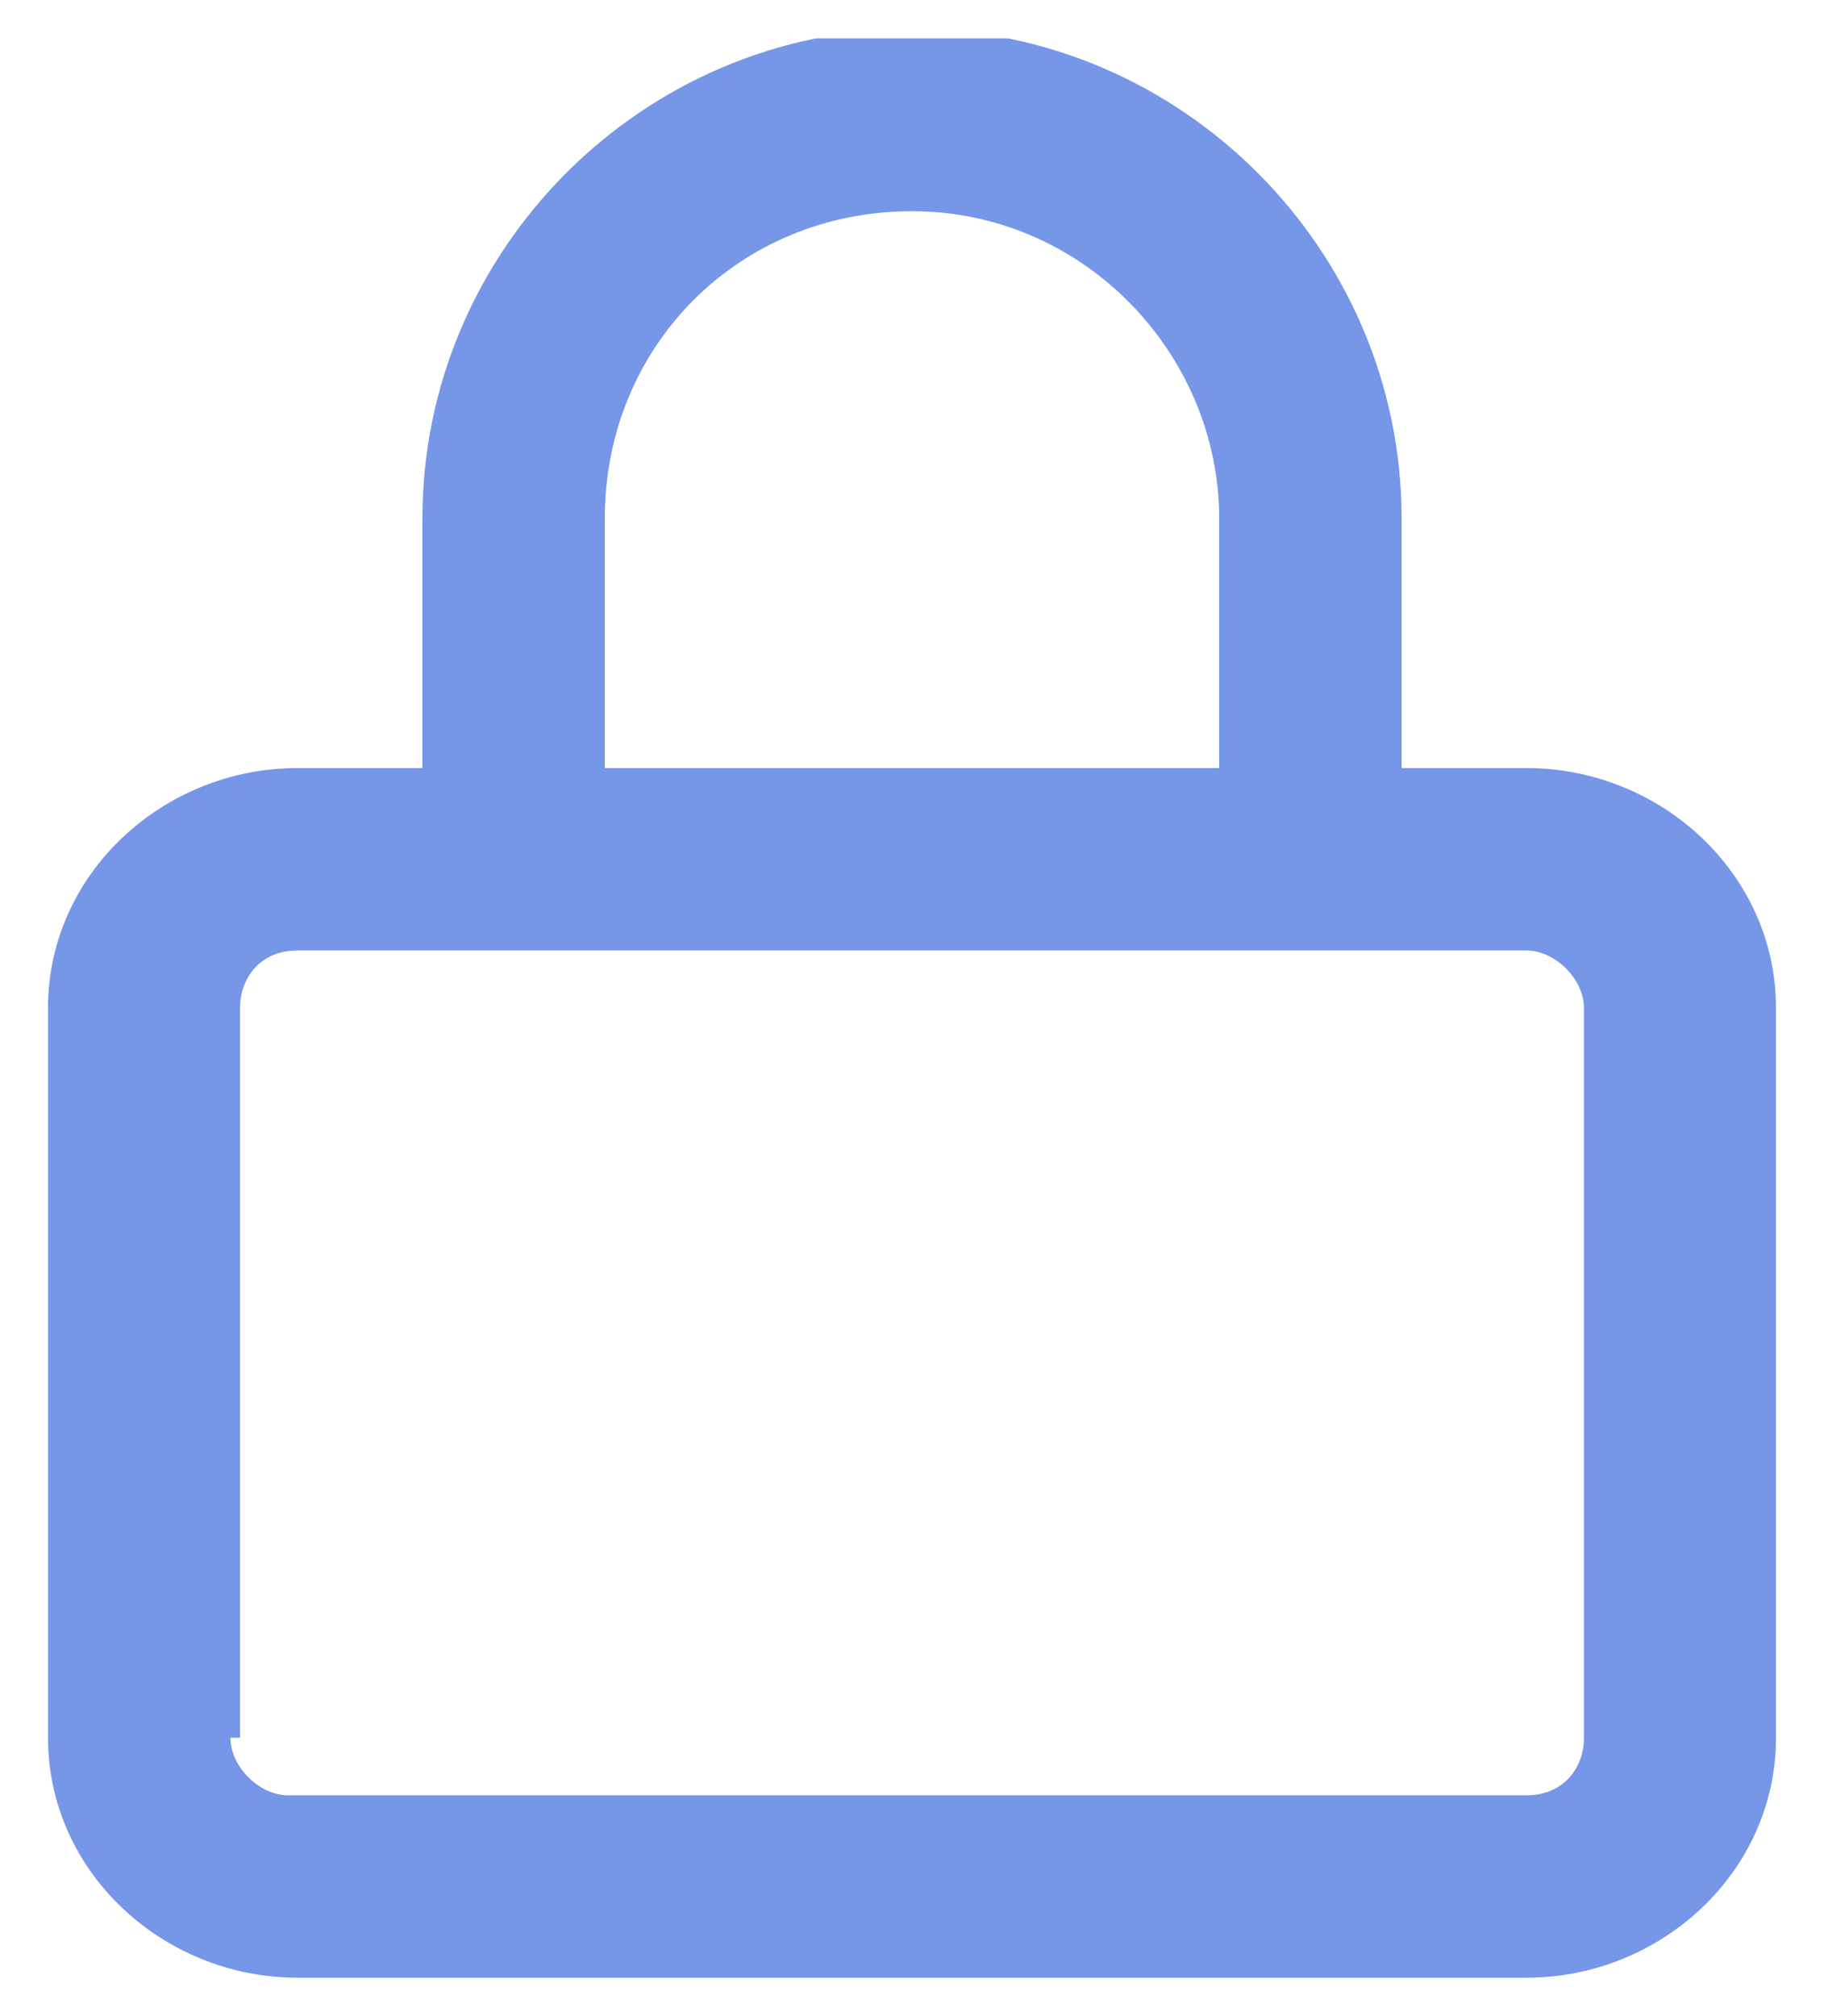<?xml version="1.0" encoding="utf-8"?>
<!-- Generator: Adobe Illustrator 27.3.1, SVG Export Plug-In . SVG Version: 6.00 Build 0)  -->
<svg version="1.1" id="圖層_1" xmlns="http://www.w3.org/2000/svg" xmlns:xlink="http://www.w3.org/1999/xlink" x="0px" y="0px"
	 viewBox="0 0 19 21" style="enable-background:new 0 0 19 21;" xml:space="preserve">
<style type="text/css">
	.st0{clip-path:url(#SVGID_00000065045768863012396710000008884243765355579565_);}
	.st1{fill:#7696E8;}
</style>
<g>
	<defs>
		<rect id="SVGID_1_" x="0.5" y="0.4" width="18" height="20.2"/>
	</defs>
	<clipPath id="SVGID_00000023256836354040862230000001559659720812190094_">
		<use xlink:href="#SVGID_1_"  style="overflow:visible;"/>
	</clipPath>
	<g style="clip-path:url(#SVGID_00000023256836354040862230000001559659720812190094_);">
		<path class="st1" d="M4.4,8V5.4c0-2.8,2.3-5.1,5.1-5.1c2.8,0,5.1,2.3,5.1,5.1V8h1.3c1.4,0,2.6,1.1,2.6,2.5v7.6
			c0,1.4-1.2,2.5-2.6,2.5H3.1c-1.4,0-2.6-1.1-2.6-2.5v-7.6C0.5,9.1,1.7,8,3.1,8H4.4z M6.3,8h6.4V5.4c0-1.7-1.4-3.2-3.2-3.2
			c-1.8,0-3.2,1.4-3.2,3.2V8z M2.4,18.1c0,0.3,0.3,0.6,0.6,0.6h12.9c0.4,0,0.6-0.3,0.6-0.6v-7.6c0-0.3-0.3-0.6-0.6-0.6H3.1
			c-0.4,0-0.6,0.3-0.6,0.6V18.1z"/>
	</g>
</g>
</svg>
